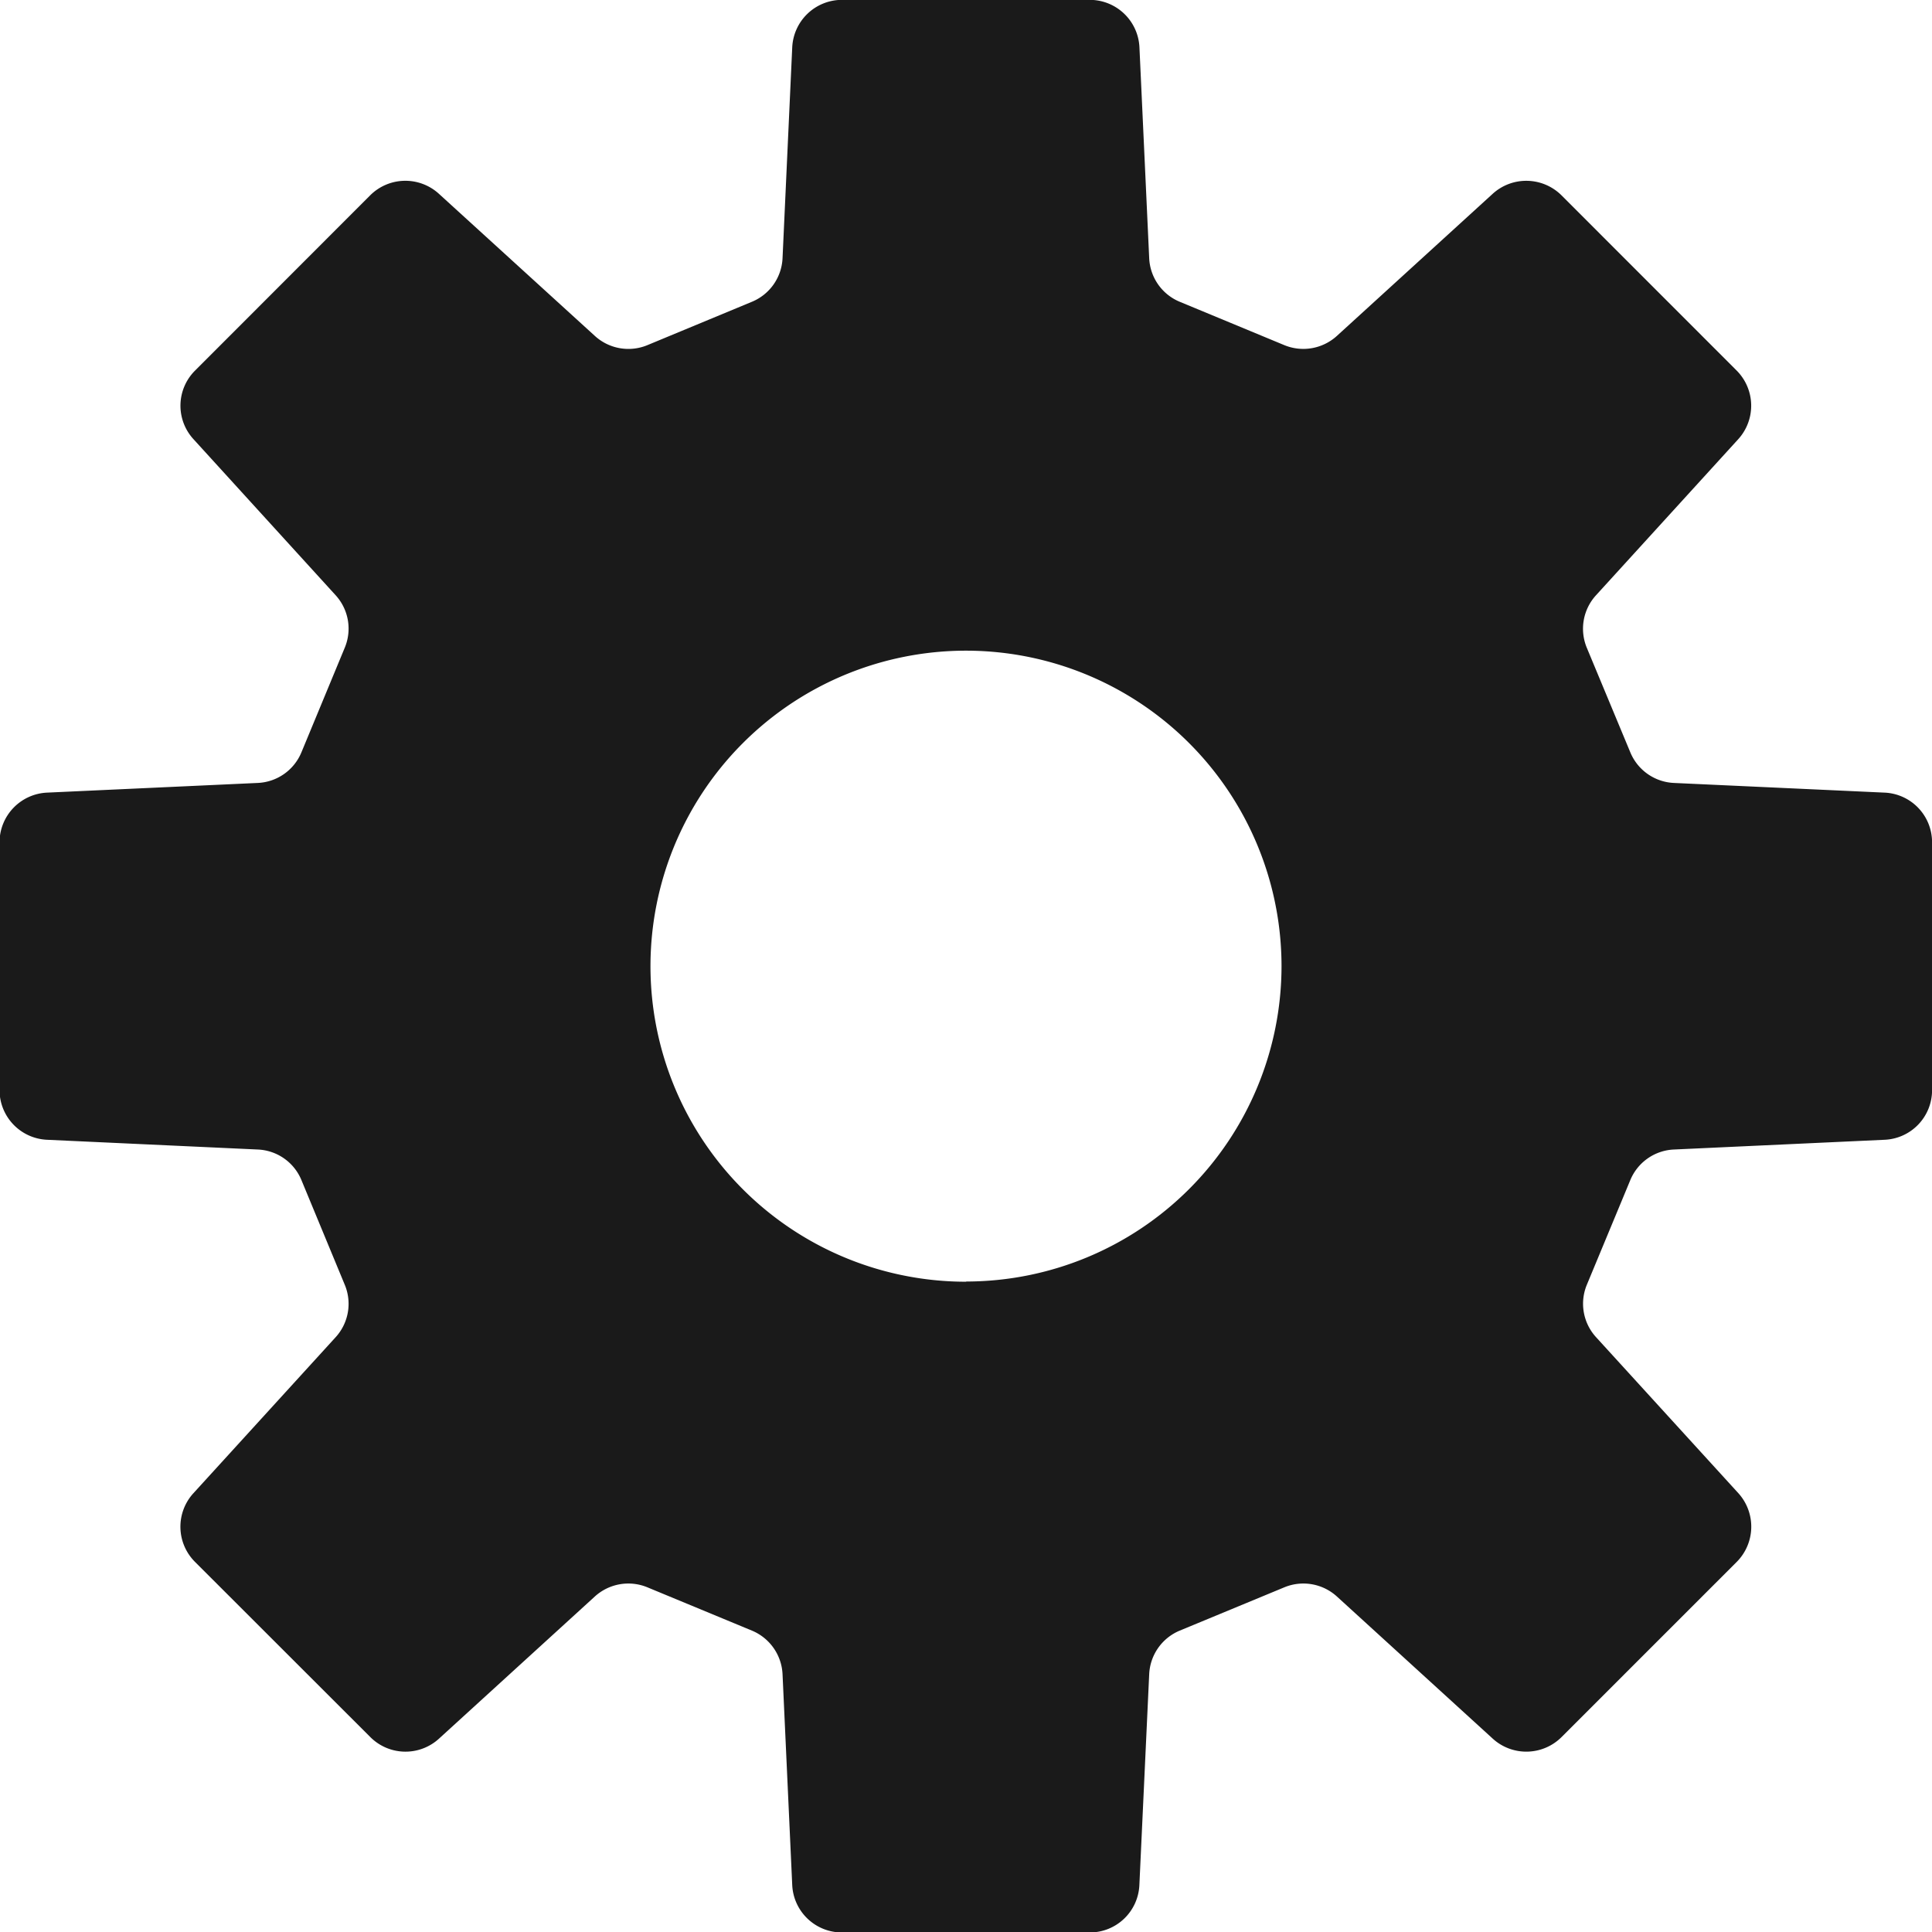 <svg xmlns="http://www.w3.org/2000/svg" width="29.33" height="29.33" viewBox="0 0 29.33 29.33">
              <g id="Group_93" data-name="Group 93" transform="translate(-6000.03 -6401.667)">
                <path
                  id="Path_128"
                  data-name="Path 128"
                  d="M6028.641,6413.7l-3.2-.147a.753.753,0,0,1-.661-.465l-.66-1.586a.753.753,0,0,1,.141-.8l2.158-2.368a.756.756,0,0,0-.024-1.041l-2.66-2.661a.758.758,0,0,0-1.043-.024l-2.366,2.158a.757.757,0,0,1-.8.14l-1.587-.658a.753.753,0,0,1-.463-.663l-.148-3.2a.755.755,0,0,0-.753-.72h-3.764a.756.756,0,0,0-.754.72l-.147,3.2a.753.753,0,0,1-.464.663l-1.586.658a.755.755,0,0,1-.8-.14l-2.368-2.158a.756.756,0,0,0-1.042.024l-2.659,2.661a.752.752,0,0,0-.024,1.041l2.157,2.368a.752.752,0,0,1,.139.8l-.657,1.586a.753.753,0,0,1-.663.465l-3.2.147a.756.756,0,0,0-.72.753v3.764a.755.755,0,0,0,.72.753l3.2.148a.751.751,0,0,1,.663.464l.657,1.587a.752.752,0,0,1-.139.8l-2.157,2.366a.754.754,0,0,0,.023,1.043l2.662,2.66a.754.754,0,0,0,1.041.025l2.367-2.159a.756.756,0,0,1,.8-.139l1.586.657a.755.755,0,0,1,.464.663l.147,3.2a.755.755,0,0,0,.754.719h3.764a.753.753,0,0,0,.752-.719l.149-3.2a.754.754,0,0,1,.463-.663l1.587-.657a.756.756,0,0,1,.8.139l2.367,2.159a.757.757,0,0,0,1.043-.025l2.66-2.66a.758.758,0,0,0,.024-1.043l-2.158-2.366a.752.752,0,0,1-.141-.8l.659-1.587a.752.752,0,0,1,.662-.464l3.2-.148a.753.753,0,0,0,.719-.753v-3.764A.754.754,0,0,0,6028.641,6413.7Zm-13.945,7.425a4.79,4.79,0,1,1,4.789-4.789A4.791,4.791,0,0,1,6014.7,6421.122Z"
                  fill="#1a1a1a"
                />
              </g>
            </svg>